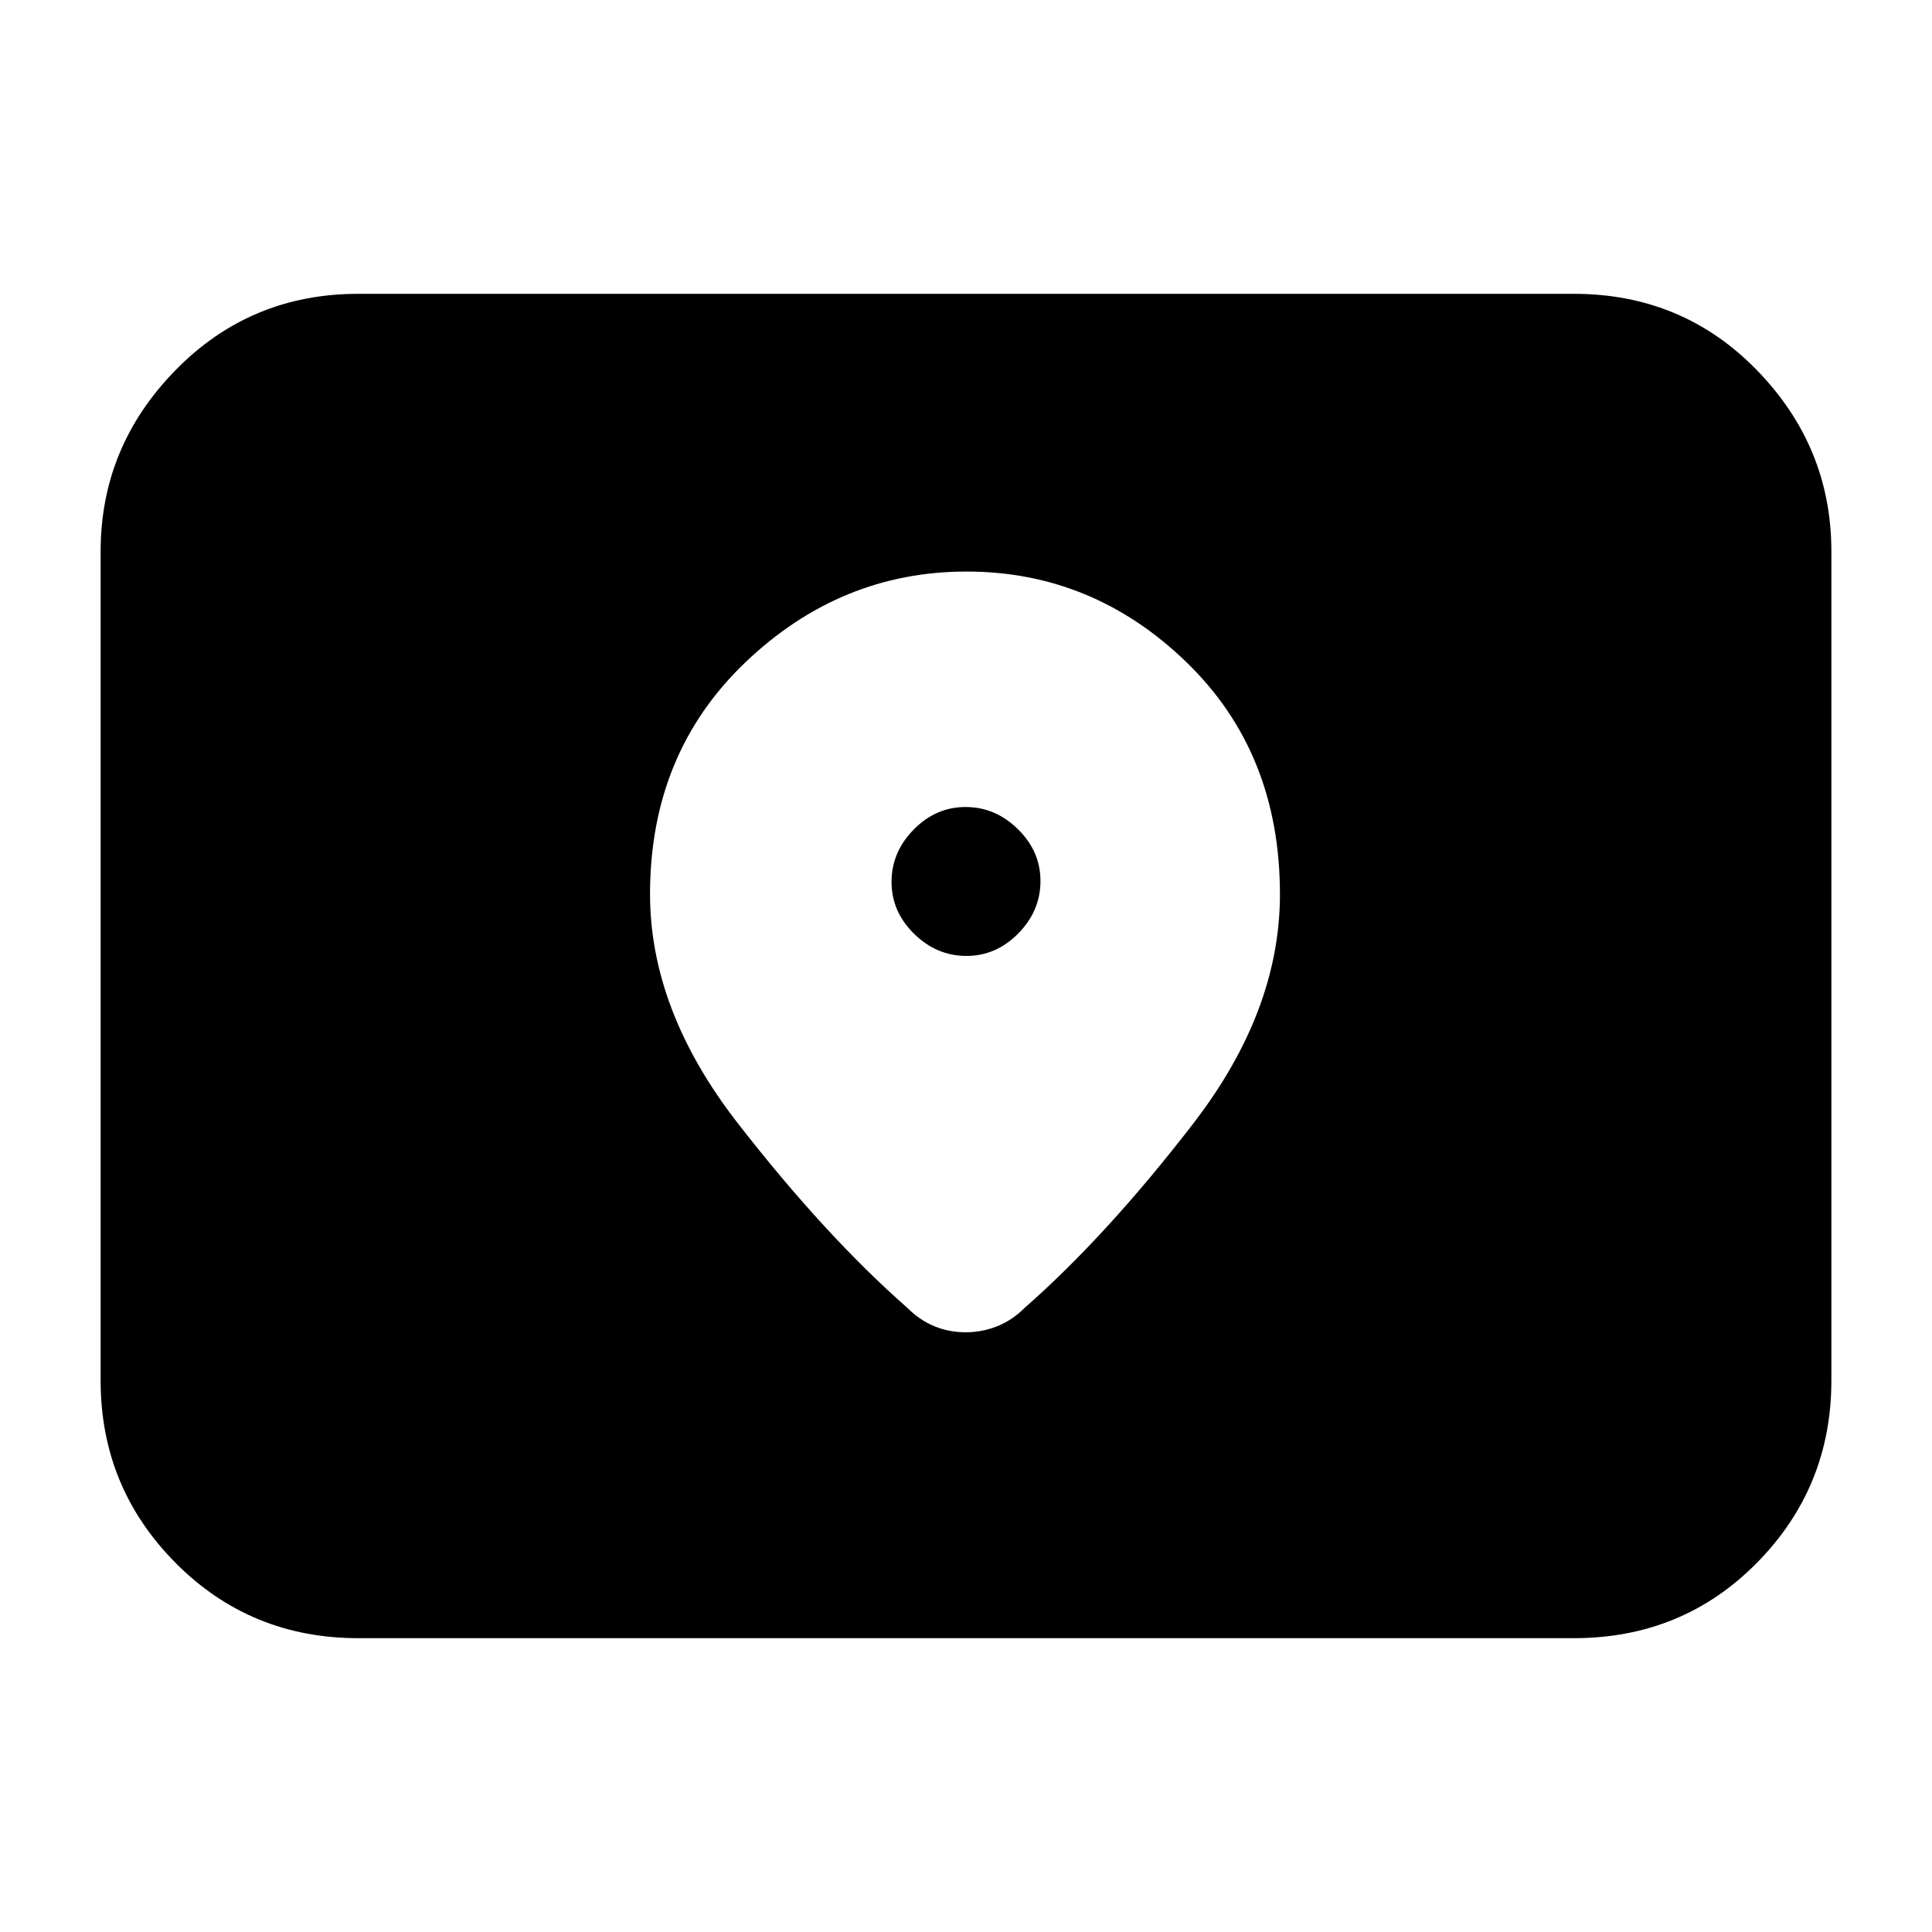 <svg xmlns="http://www.w3.org/2000/svg" height="20" viewBox="0 -960 960 960" width="20"><path d="M178-146q-53.7 0-90.85-37.5Q50-221 50-274v-412q0-52 37.15-90T178-814h604q54.1 0 91.05 38Q910-738 910-686v412q0 53-36.95 90.5T782-146H178Zm302.21-339q-14.79 0-26-11T443-521.79q0-14.79 11-26T479.79-559q14.79 0 26 11T517-522.21q0 14.79-11 26T480.21-485Zm.05-191q-62.74 0-110 45.22T323-515.71Q323-458 366.5-402q43.5 56 84.5 92 6 6 13.28 9 7.28 3 15.5 3 8.22 0 15.72-3t13.5-9q41-36 84-91.82 43-55.81 43-113.82Q636-586 589.5-631t-109.24-45Z"/></svg>